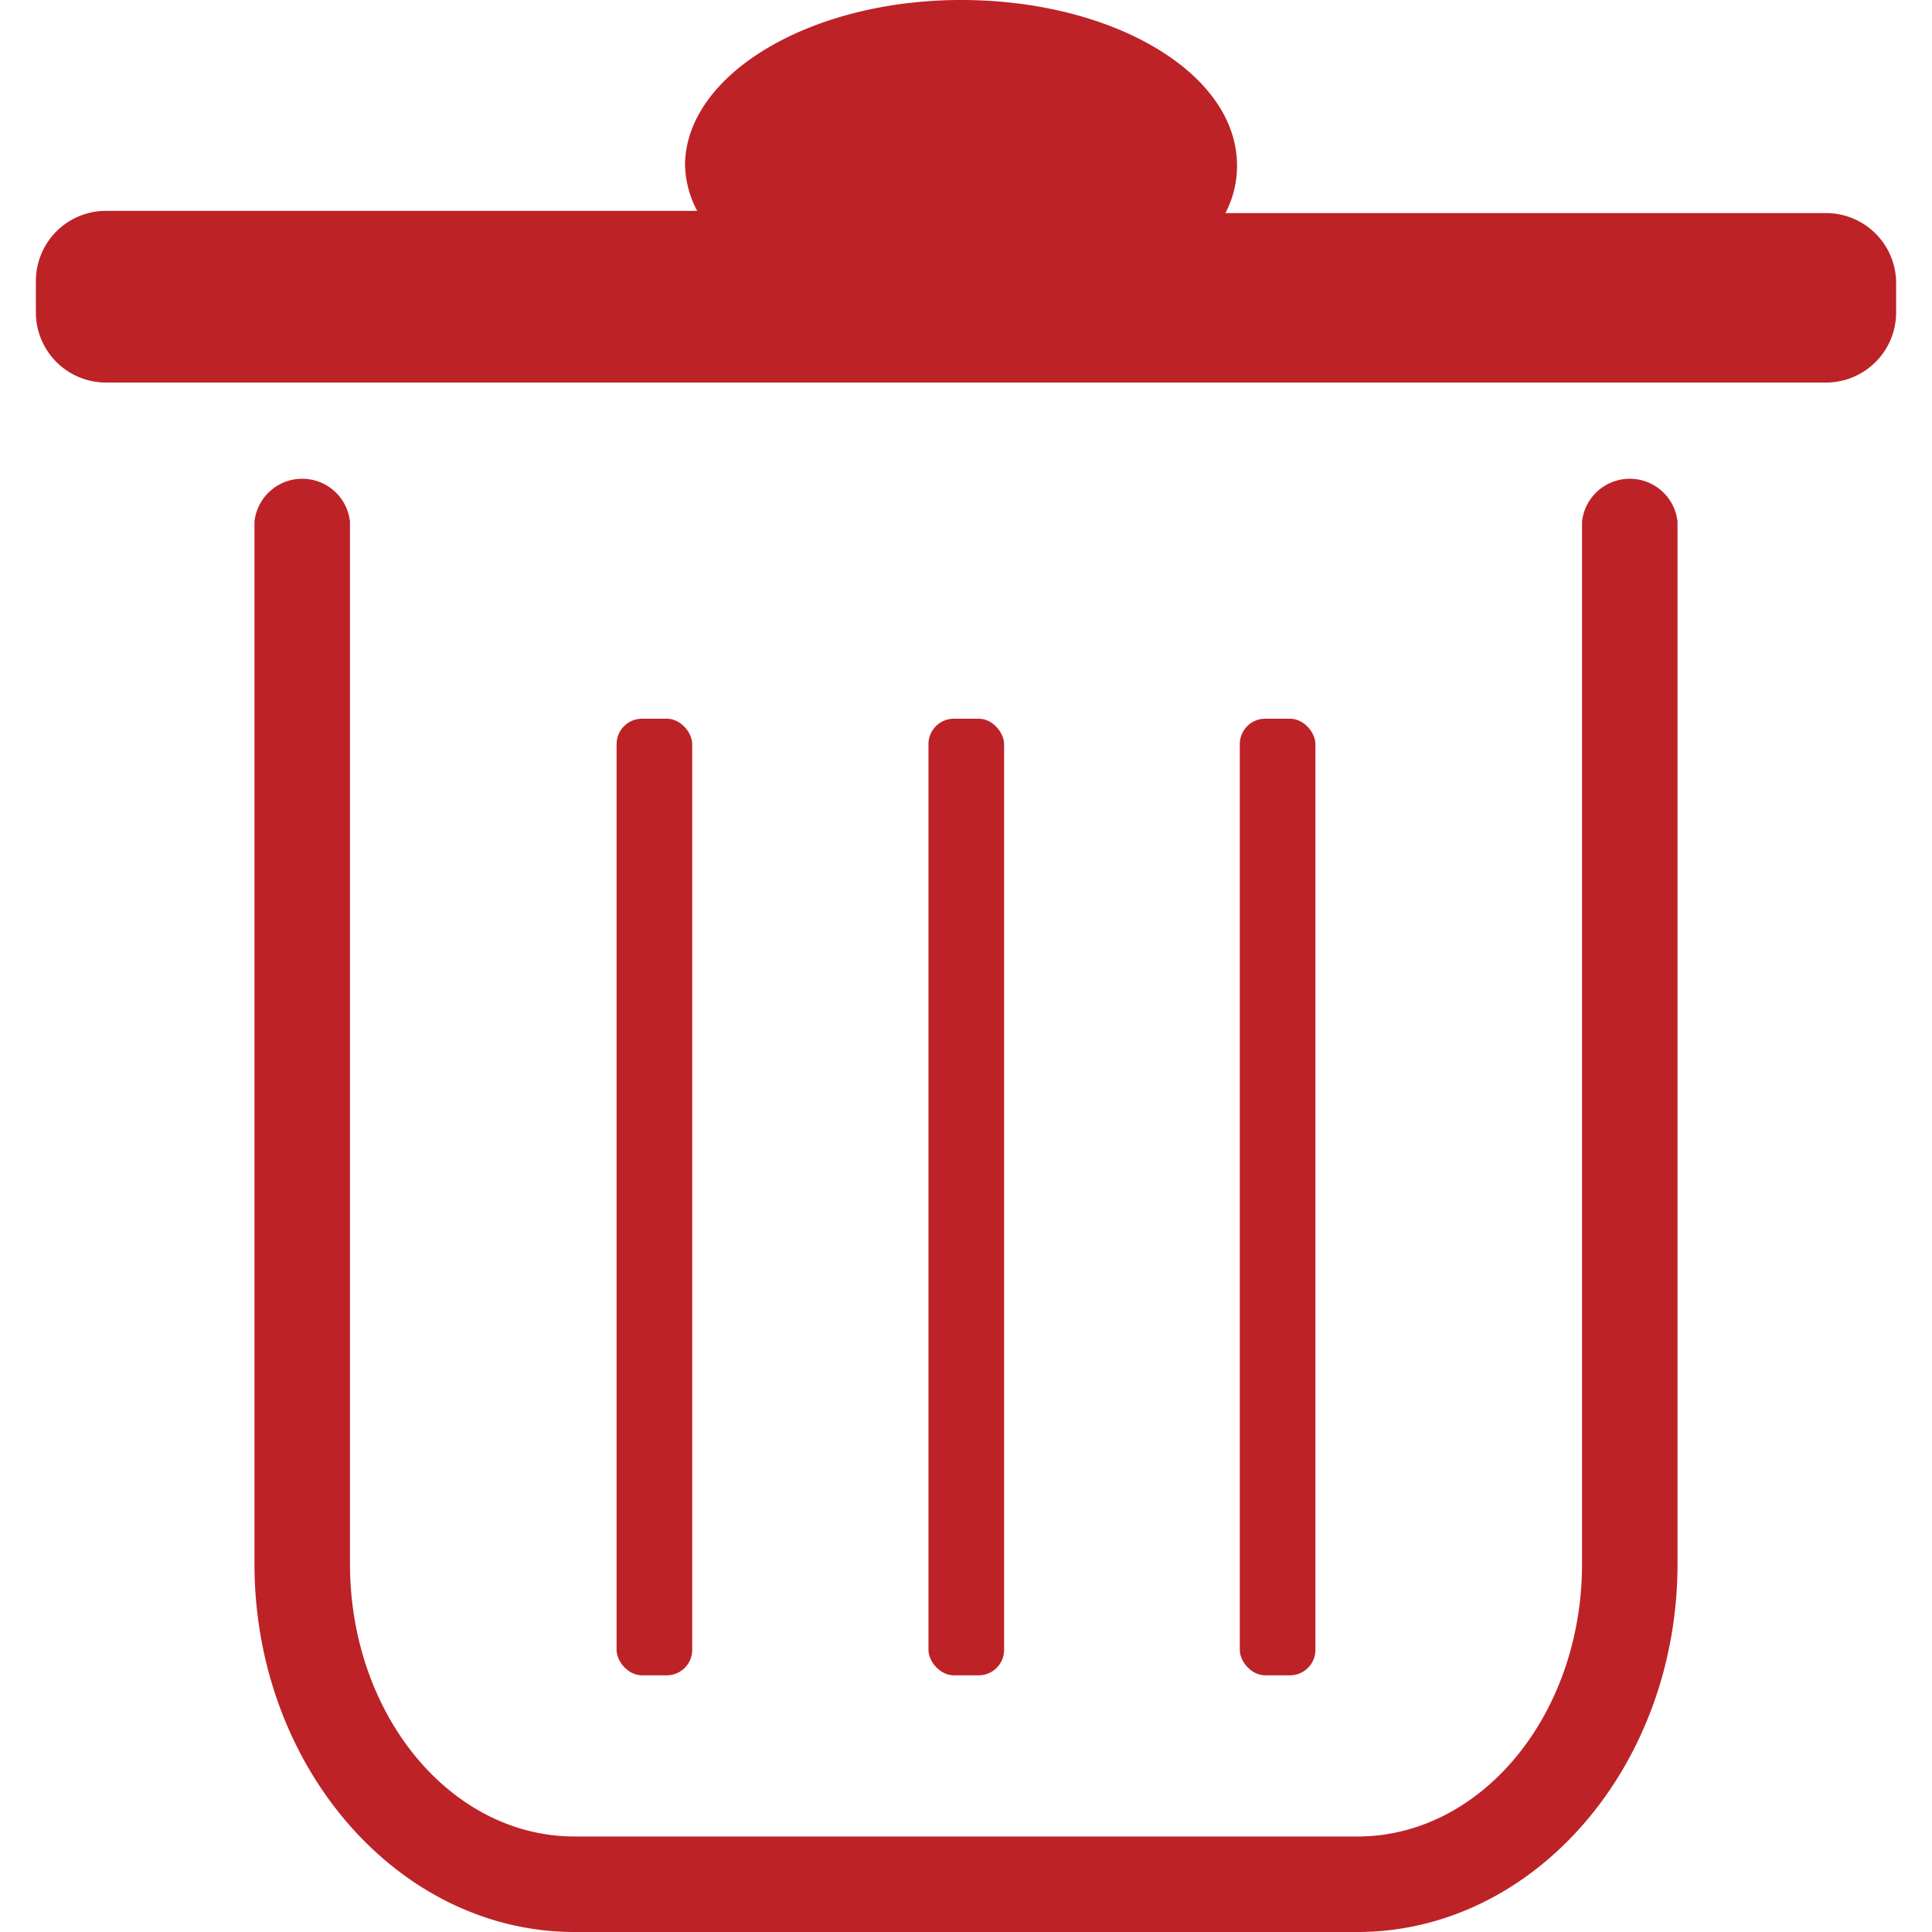<svg xmlns="http://www.w3.org/2000/svg" viewBox="0 0 35 35"><defs><style>.cls-1{fill: #bd2227;}  .cls-2{fill:none;}</style></defs><g id="Layer_2" data-name="Layer 2"><g id="Layer_1-2" data-name="Layer 1"><path class="cls-1" d="M24.59,35H10.41c-3.2,0-5.8-3-5.8-6.67V9.45a.87.87,0,0,1,1.73,0V28.33c0,2.73,1.82,4.94,4.07,4.94H24.59c2.25,0,4.07-2.21,4.07-4.94V9.45a.87.87,0,0,1,1.73,0V28.33C30.39,32,27.79,35,24.59,35Z"/><path class="cls-1" d="M34.35,5.09v.57a1.27,1.27,0,0,1-1.27,1.27H1.92A1.27,1.27,0,0,1,.65,5.66V5.09A1.27,1.27,0,0,1,1.92,3.82H12.63A1.86,1.86,0,0,1,12.41,3c0-1.64,2.25-3,5-3s5,1.32,5,3a1.85,1.85,0,0,1-.21.86H33.08A1.27,1.27,0,0,1,34.35,5.09Z"/><rect class="cls-1" x="11.17" y="13.02" width="1.37" height="17.33" rx="0.46"/><rect class="cls-1" x="16.82" y="13.02" width="1.37" height="17.33" rx="0.46"/><rect class="cls-1" x="22.46" y="13.02" width="1.37" height="17.33" rx="0.46"/><path class="cls-2" d="M0,0V35H35V0ZM25.22,31V29.88"/></g></g></svg>
